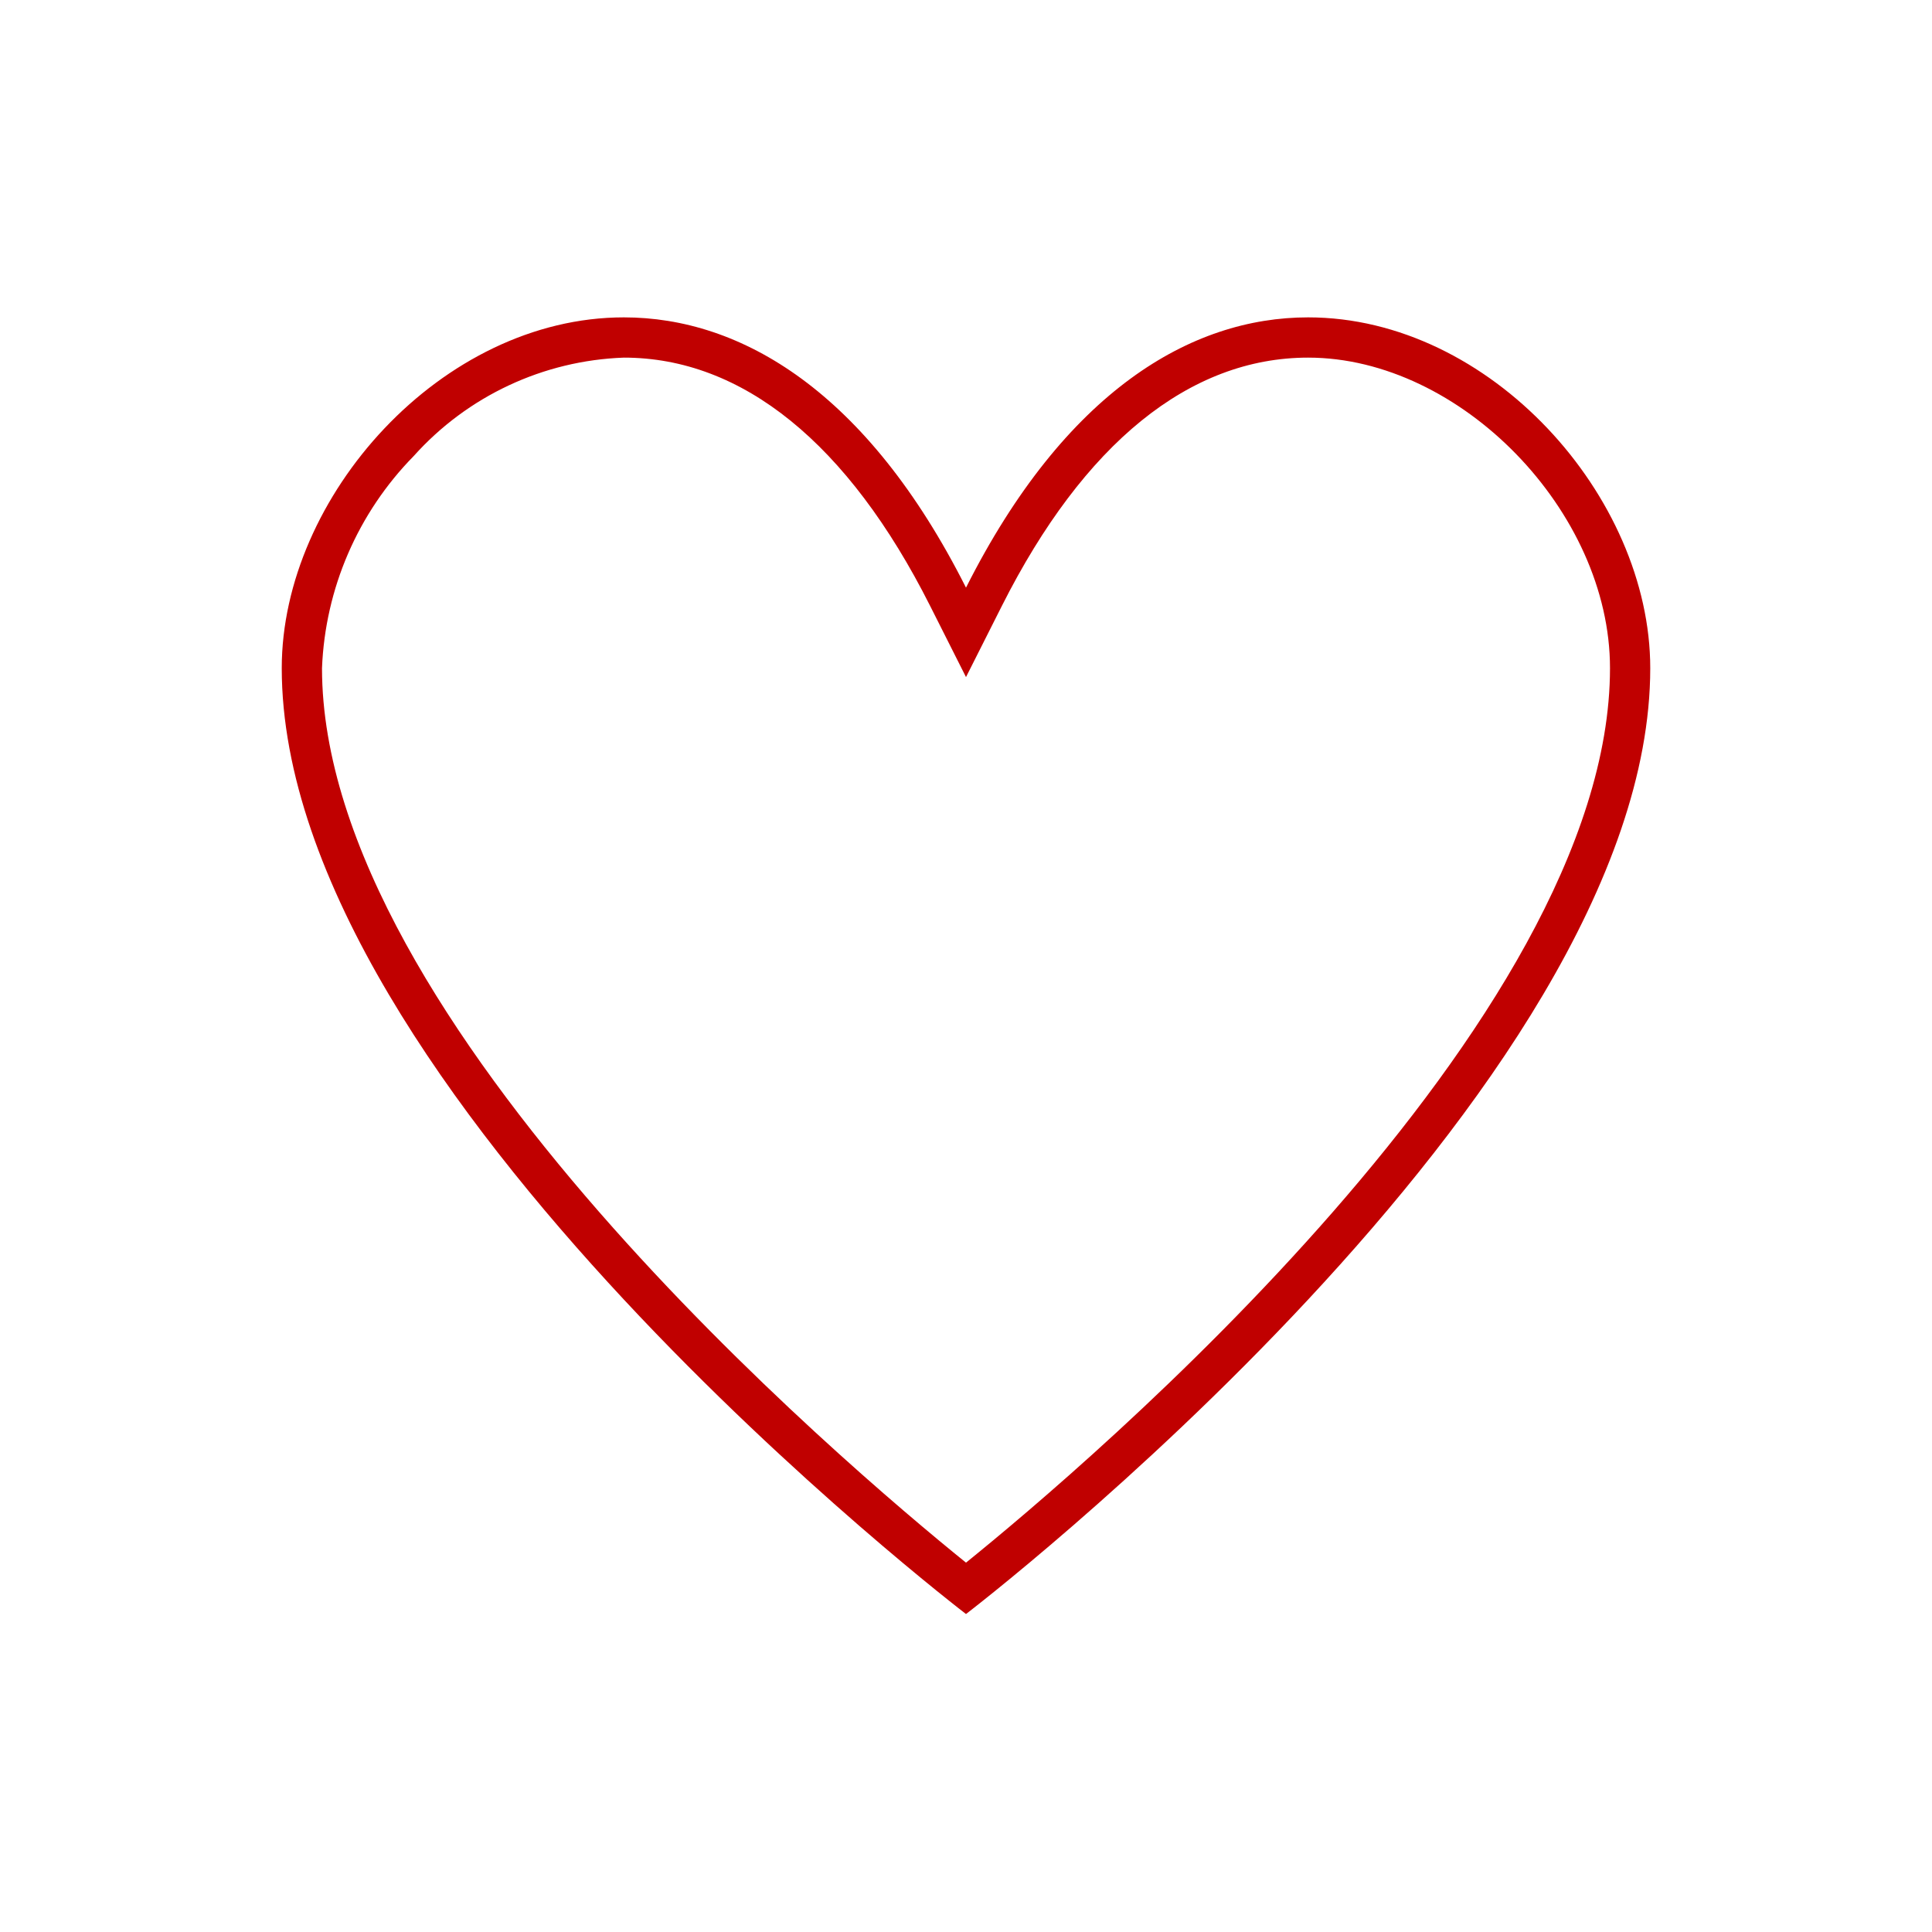 <svg width="96" height="96" xmlns="http://www.w3.org/2000/svg" xmlns:xlink="http://www.w3.org/1999/xlink" xml:space="preserve" overflow="hidden"><g><path d="M65 15.77C59.19 15.77 52.924 19.43 48 29.2 43.077 19.432 36.809 15.77 31 15.77 21.943 15.77 14 24.67 14 33.2 14 54.2 48 80.2 48 80.2 48 80.2 82 54.2 82 33.2 82 24.671 74.056 15.77 65 15.77ZM48 77.647C42.015 72.813 16 50.783 16 33.2 16.157 29.243 17.781 25.487 20.556 22.662 23.227 19.679 26.998 17.912 31 17.77 36.888 17.77 42.149 22.034 46.214 30.1L48 33.644 49.786 30.1C53.851 22.034 59.112 17.77 65 17.77 72.57 17.77 80 25.413 80 33.2 80 50.783 53.985 72.813 48 77.647Z" fill="#C00000"/></g></svg>
